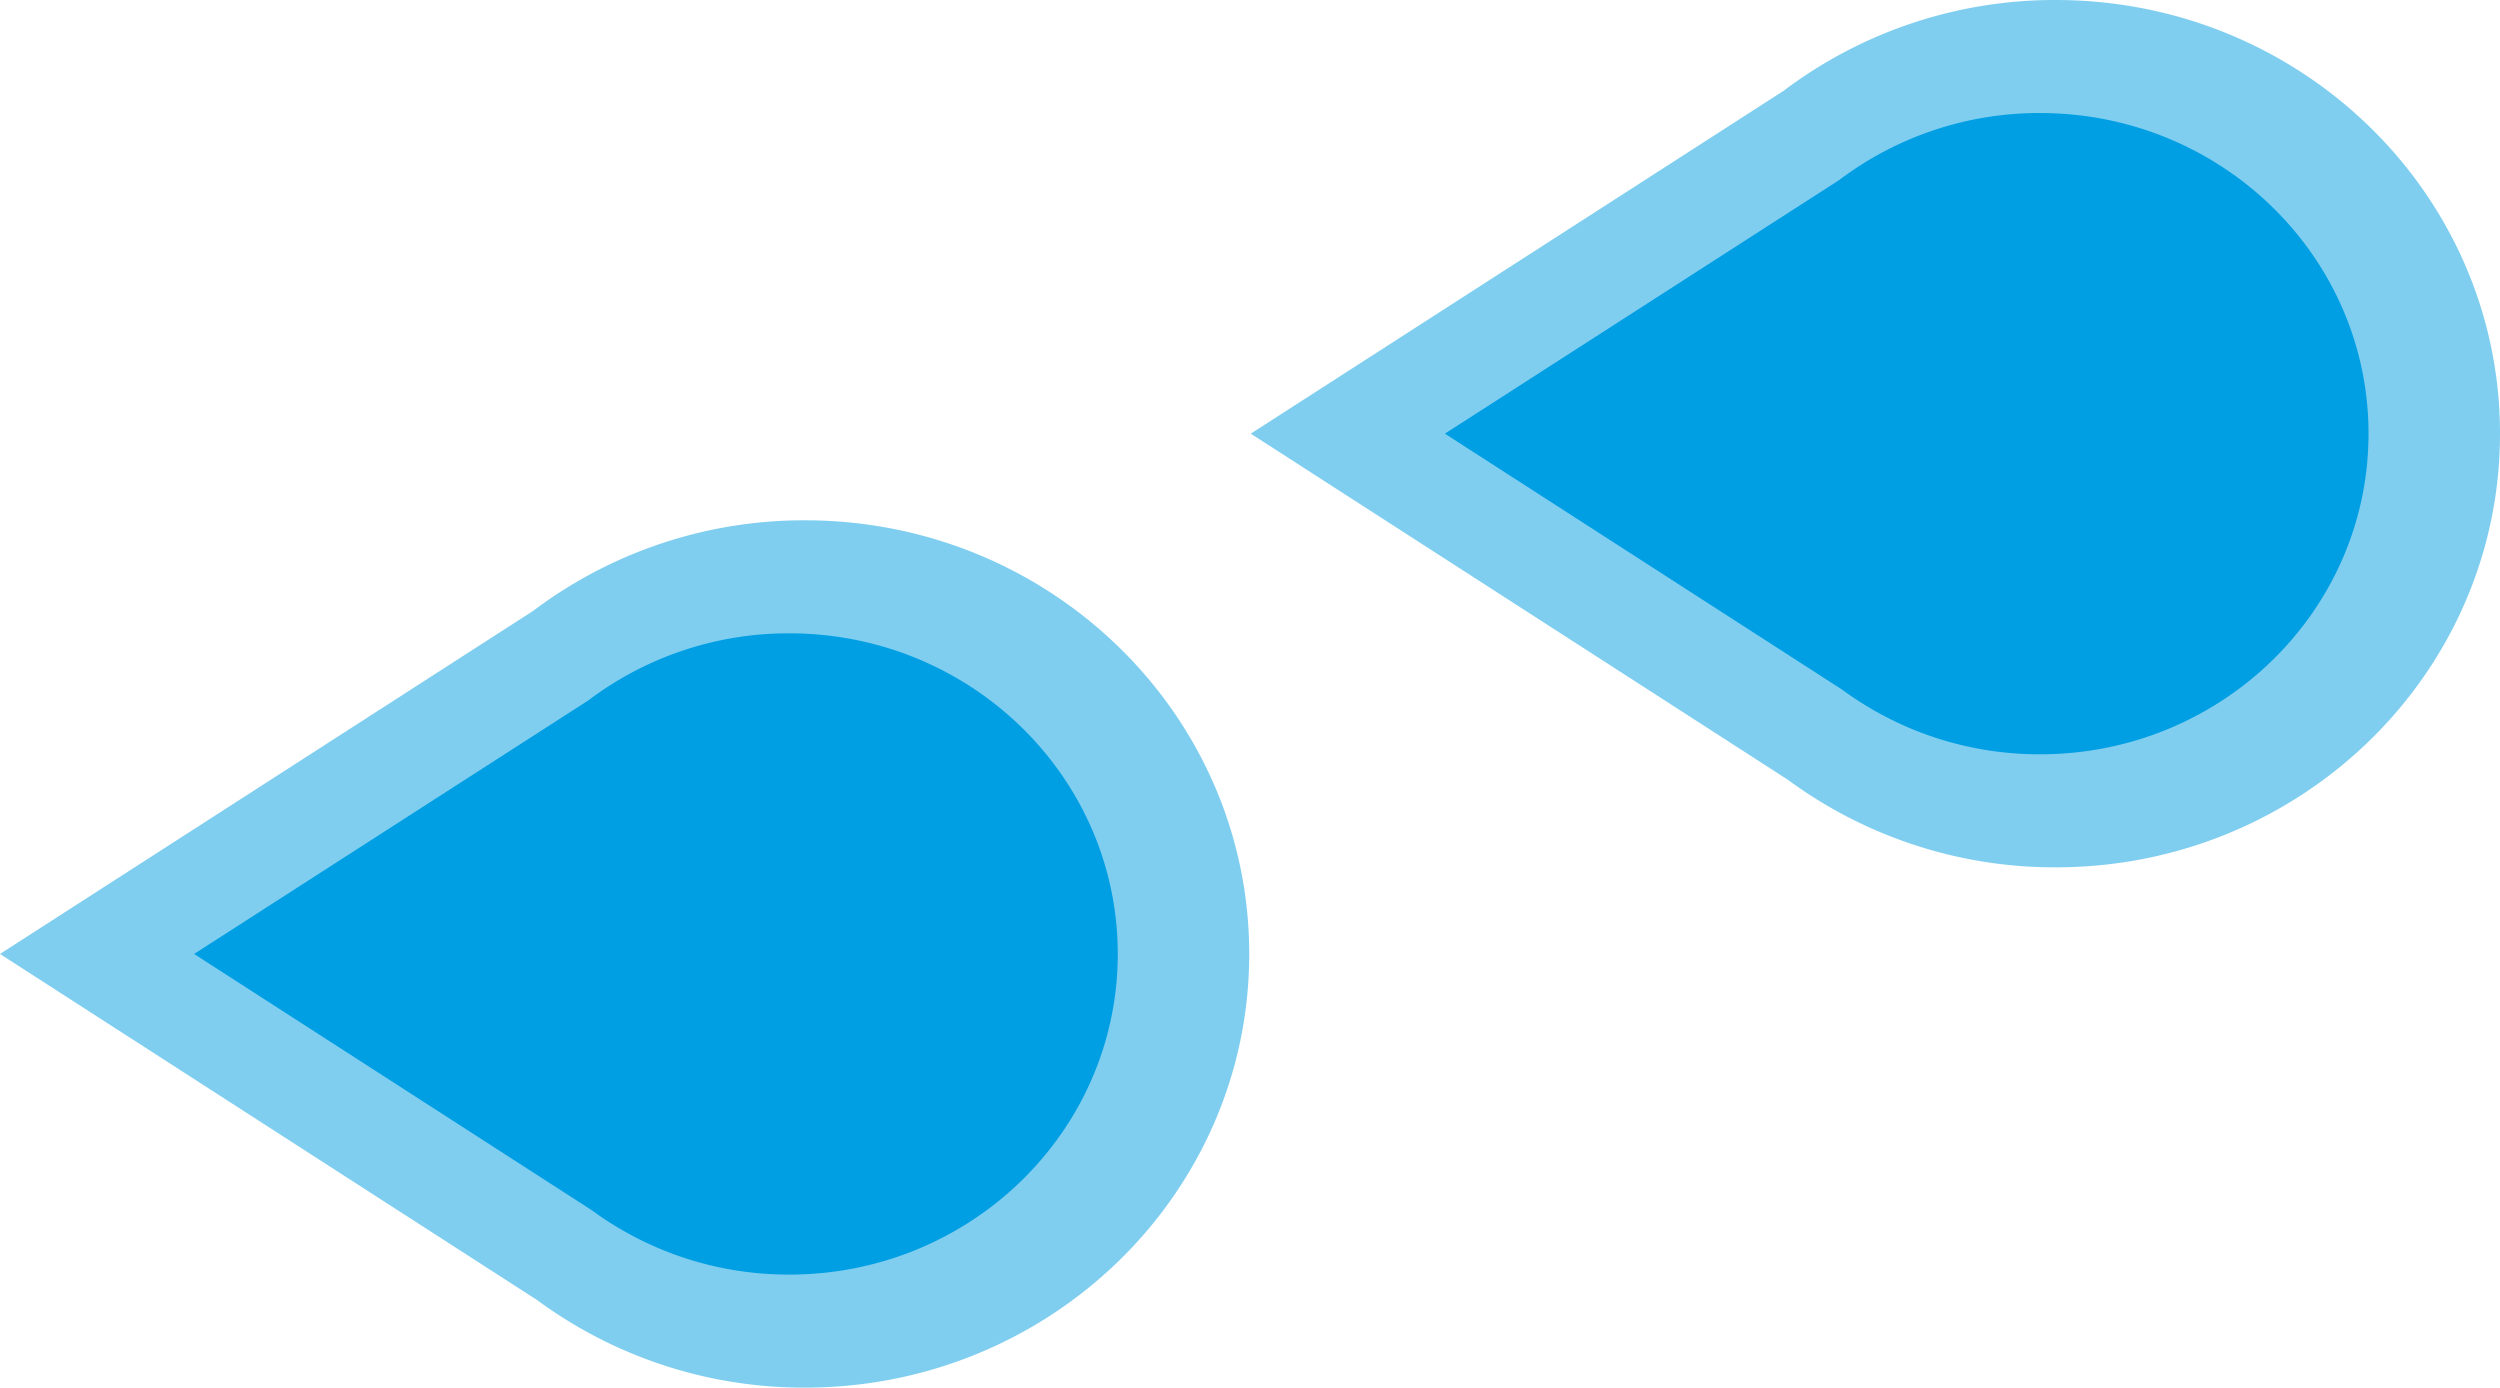 <svg xmlns="http://www.w3.org/2000/svg" width="218.669" height="121.373" viewBox="0 0 218.669 121.373">
  <defs>
    <style>
      .cls-1, .cls-2 {
        fill: #009fe3;
      }

      .cls-1 {
        opacity: 0.5;
      }
    </style>
  </defs>
  <g id="Gruppe_3" data-name="Gruppe 3" transform="translate(-530.425 -362.487)">
    <g id="Gruppe_2" data-name="Gruppe 2">
      <path id="Pfad_278" data-name="Pfad 278" class="cls-1" d="M201.761,650.105a39.349,39.349,0,0,0,23.423,7.659c21.461,0,38.863-16.985,38.863-37.932s-17.4-37.932-38.863-37.932a39.37,39.37,0,0,0-23.795,7.94L154.78,619.832Z" transform="translate(375.645 -173.904)"/>
      <path id="Pfad_279" data-name="Pfad 279" class="cls-2" d="M199.557,638.318a29.1,29.1,0,0,0,17.318,5.662c15.863,0,28.733-12.562,28.733-28.045s-12.87-28.045-28.733-28.045a29.023,29.023,0,0,0-17.588,5.876L164.82,615.935Z" transform="translate(382.584 -170.007)"/>
    </g>
    <path id="Pfad_282" data-name="Pfad 282" class="cls-1" d="M146.451,622.535a39.348,39.348,0,0,0,23.423,7.659c21.461,0,38.863-16.985,38.863-37.932s-17.4-37.932-38.863-37.932a39.369,39.369,0,0,0-23.795,7.94L99.47,592.262Z" transform="translate(540.357 -191.843)"/>
    <path id="Pfad_283" data-name="Pfad 283" class="cls-2" d="M144.247,610.748a29.1,29.1,0,0,0,17.318,5.662c15.863,0,28.733-12.562,28.733-28.045s-12.87-28.045-28.733-28.045a29.023,29.023,0,0,0-17.588,5.876L109.51,588.365Z" transform="translate(547.296 -187.946)"/>
  </g>
</svg>
